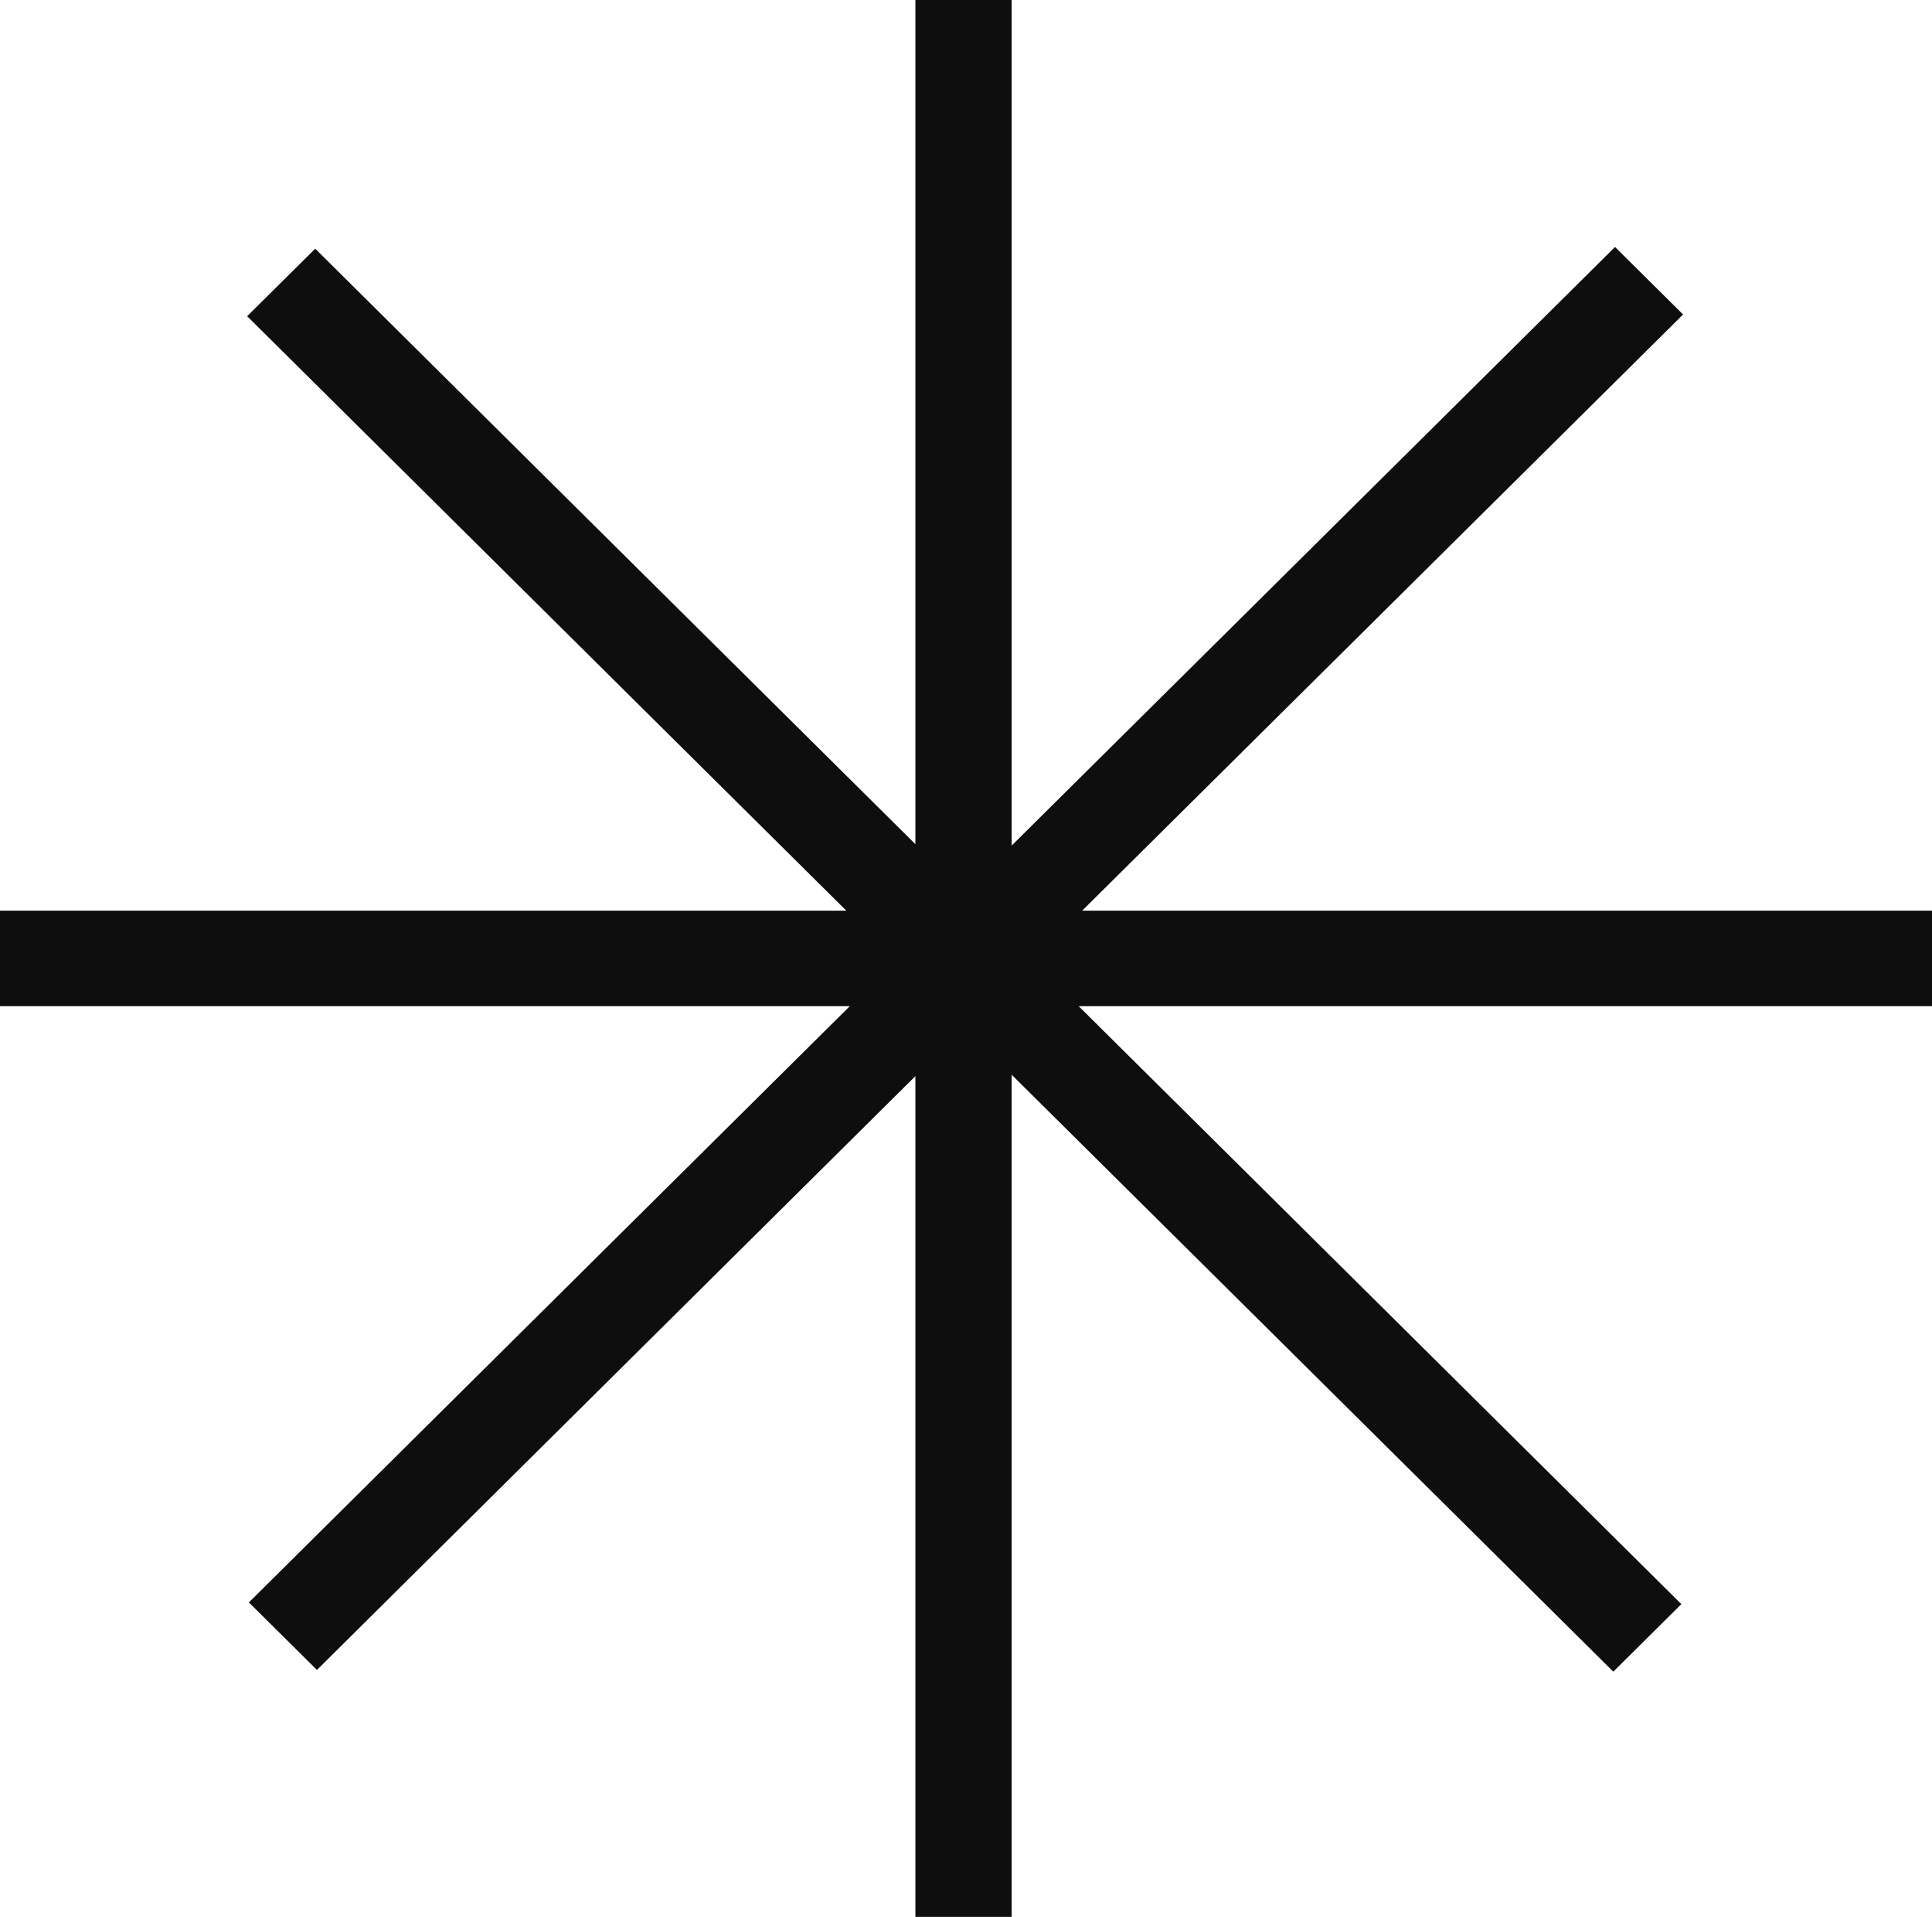<svg width="124" height="123" viewBox="0 0 124 123" fill="none" xmlns="http://www.w3.org/2000/svg">
<path id="Union" d="M64.93 54.259L103.656 15.848L108.024 20.18L69.453 58.437H124V64.563H69.231L107.913 102.932L103.545 107.265L64.93 68.961V123H58.753V69.051L20.342 107.155L15.974 102.822L54.543 64.563H0V58.437H54.321L15.863 20.29L20.231 15.958L58.753 54.169V0H64.93V54.259Z" fill="#0E0E0E"/>
</svg>
